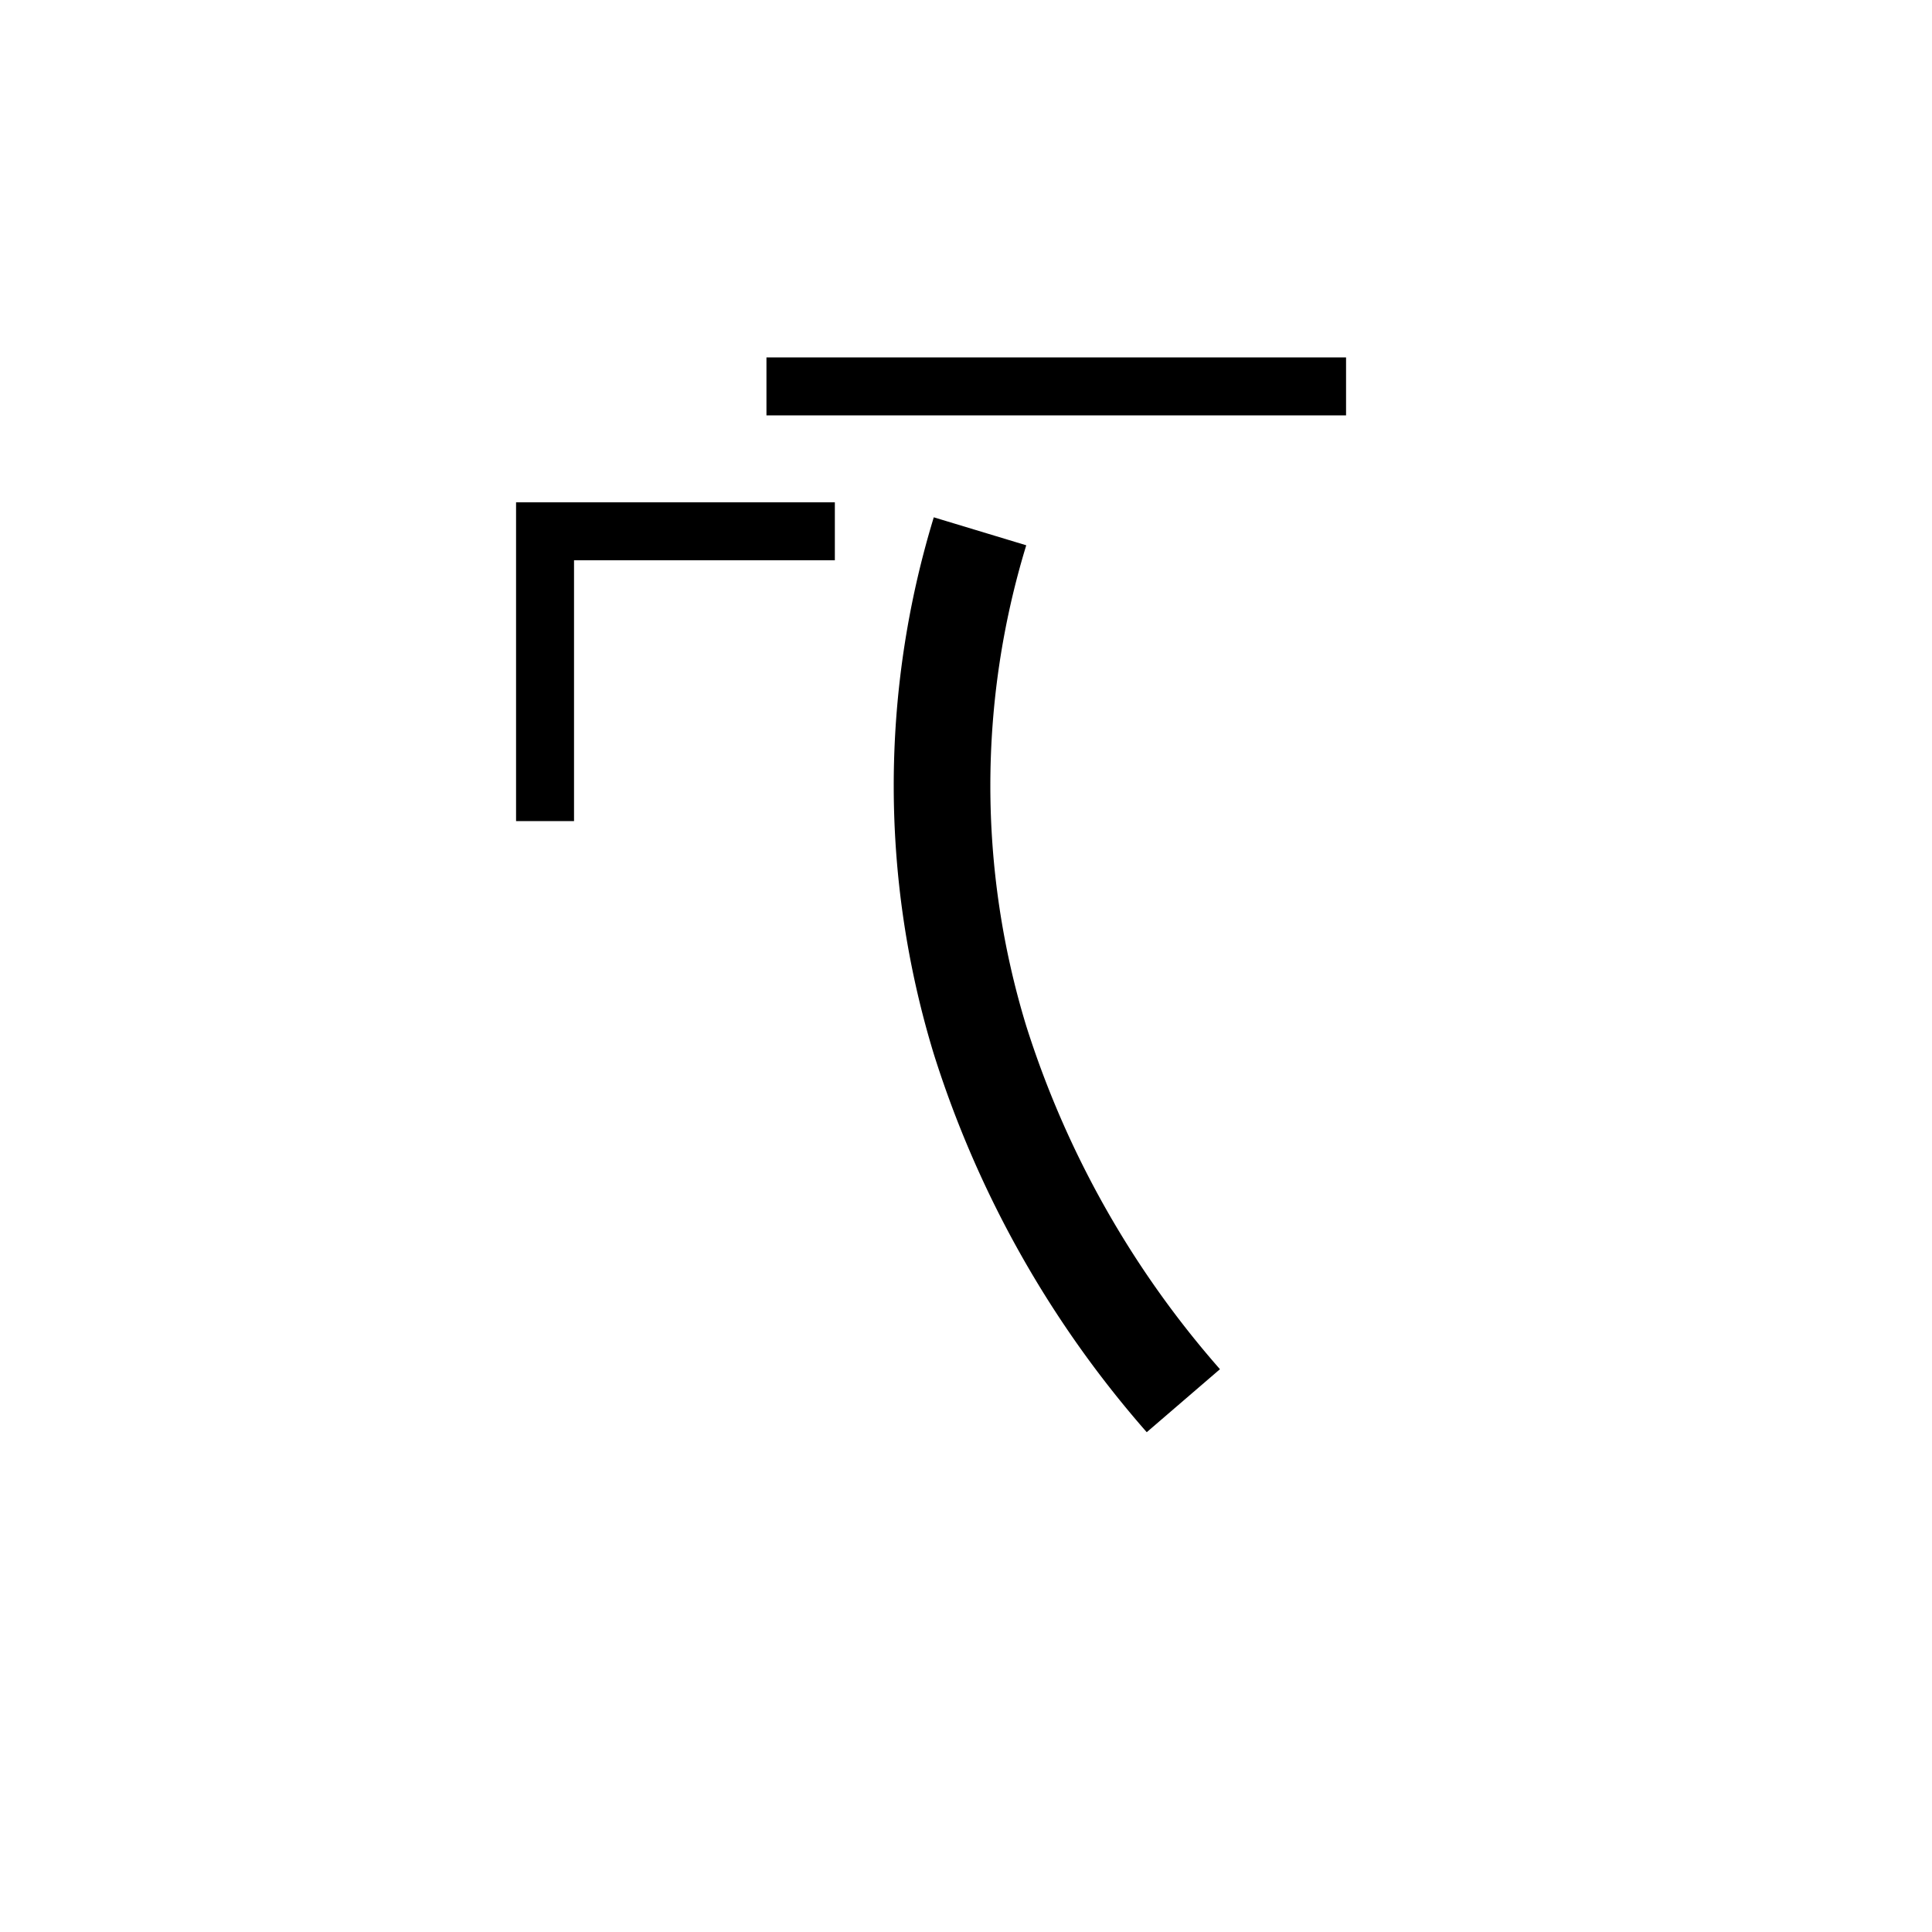 <svg xmlns="http://www.w3.org/2000/svg" viewBox="0 0 200 200" id="i!&apos;" data-name="i!&apos;"><title>i!'</title><polygon points="59.423 85 53.423 85 53.423 52 86.423 52 86.423 58 59.423 58 59.423 85"/><path d="M118.71,148.261a109,109,0,0,1-22.04-39.139,95.125,95.125,0,0,1-.005-55.57l9.572,2.896a85.16,85.16,0,0,0-.005,49.747A99.092,99.092,0,0,0,126.29,141.739Z"/><rect x="79.343" y="37" width="60" height="6"/></svg>